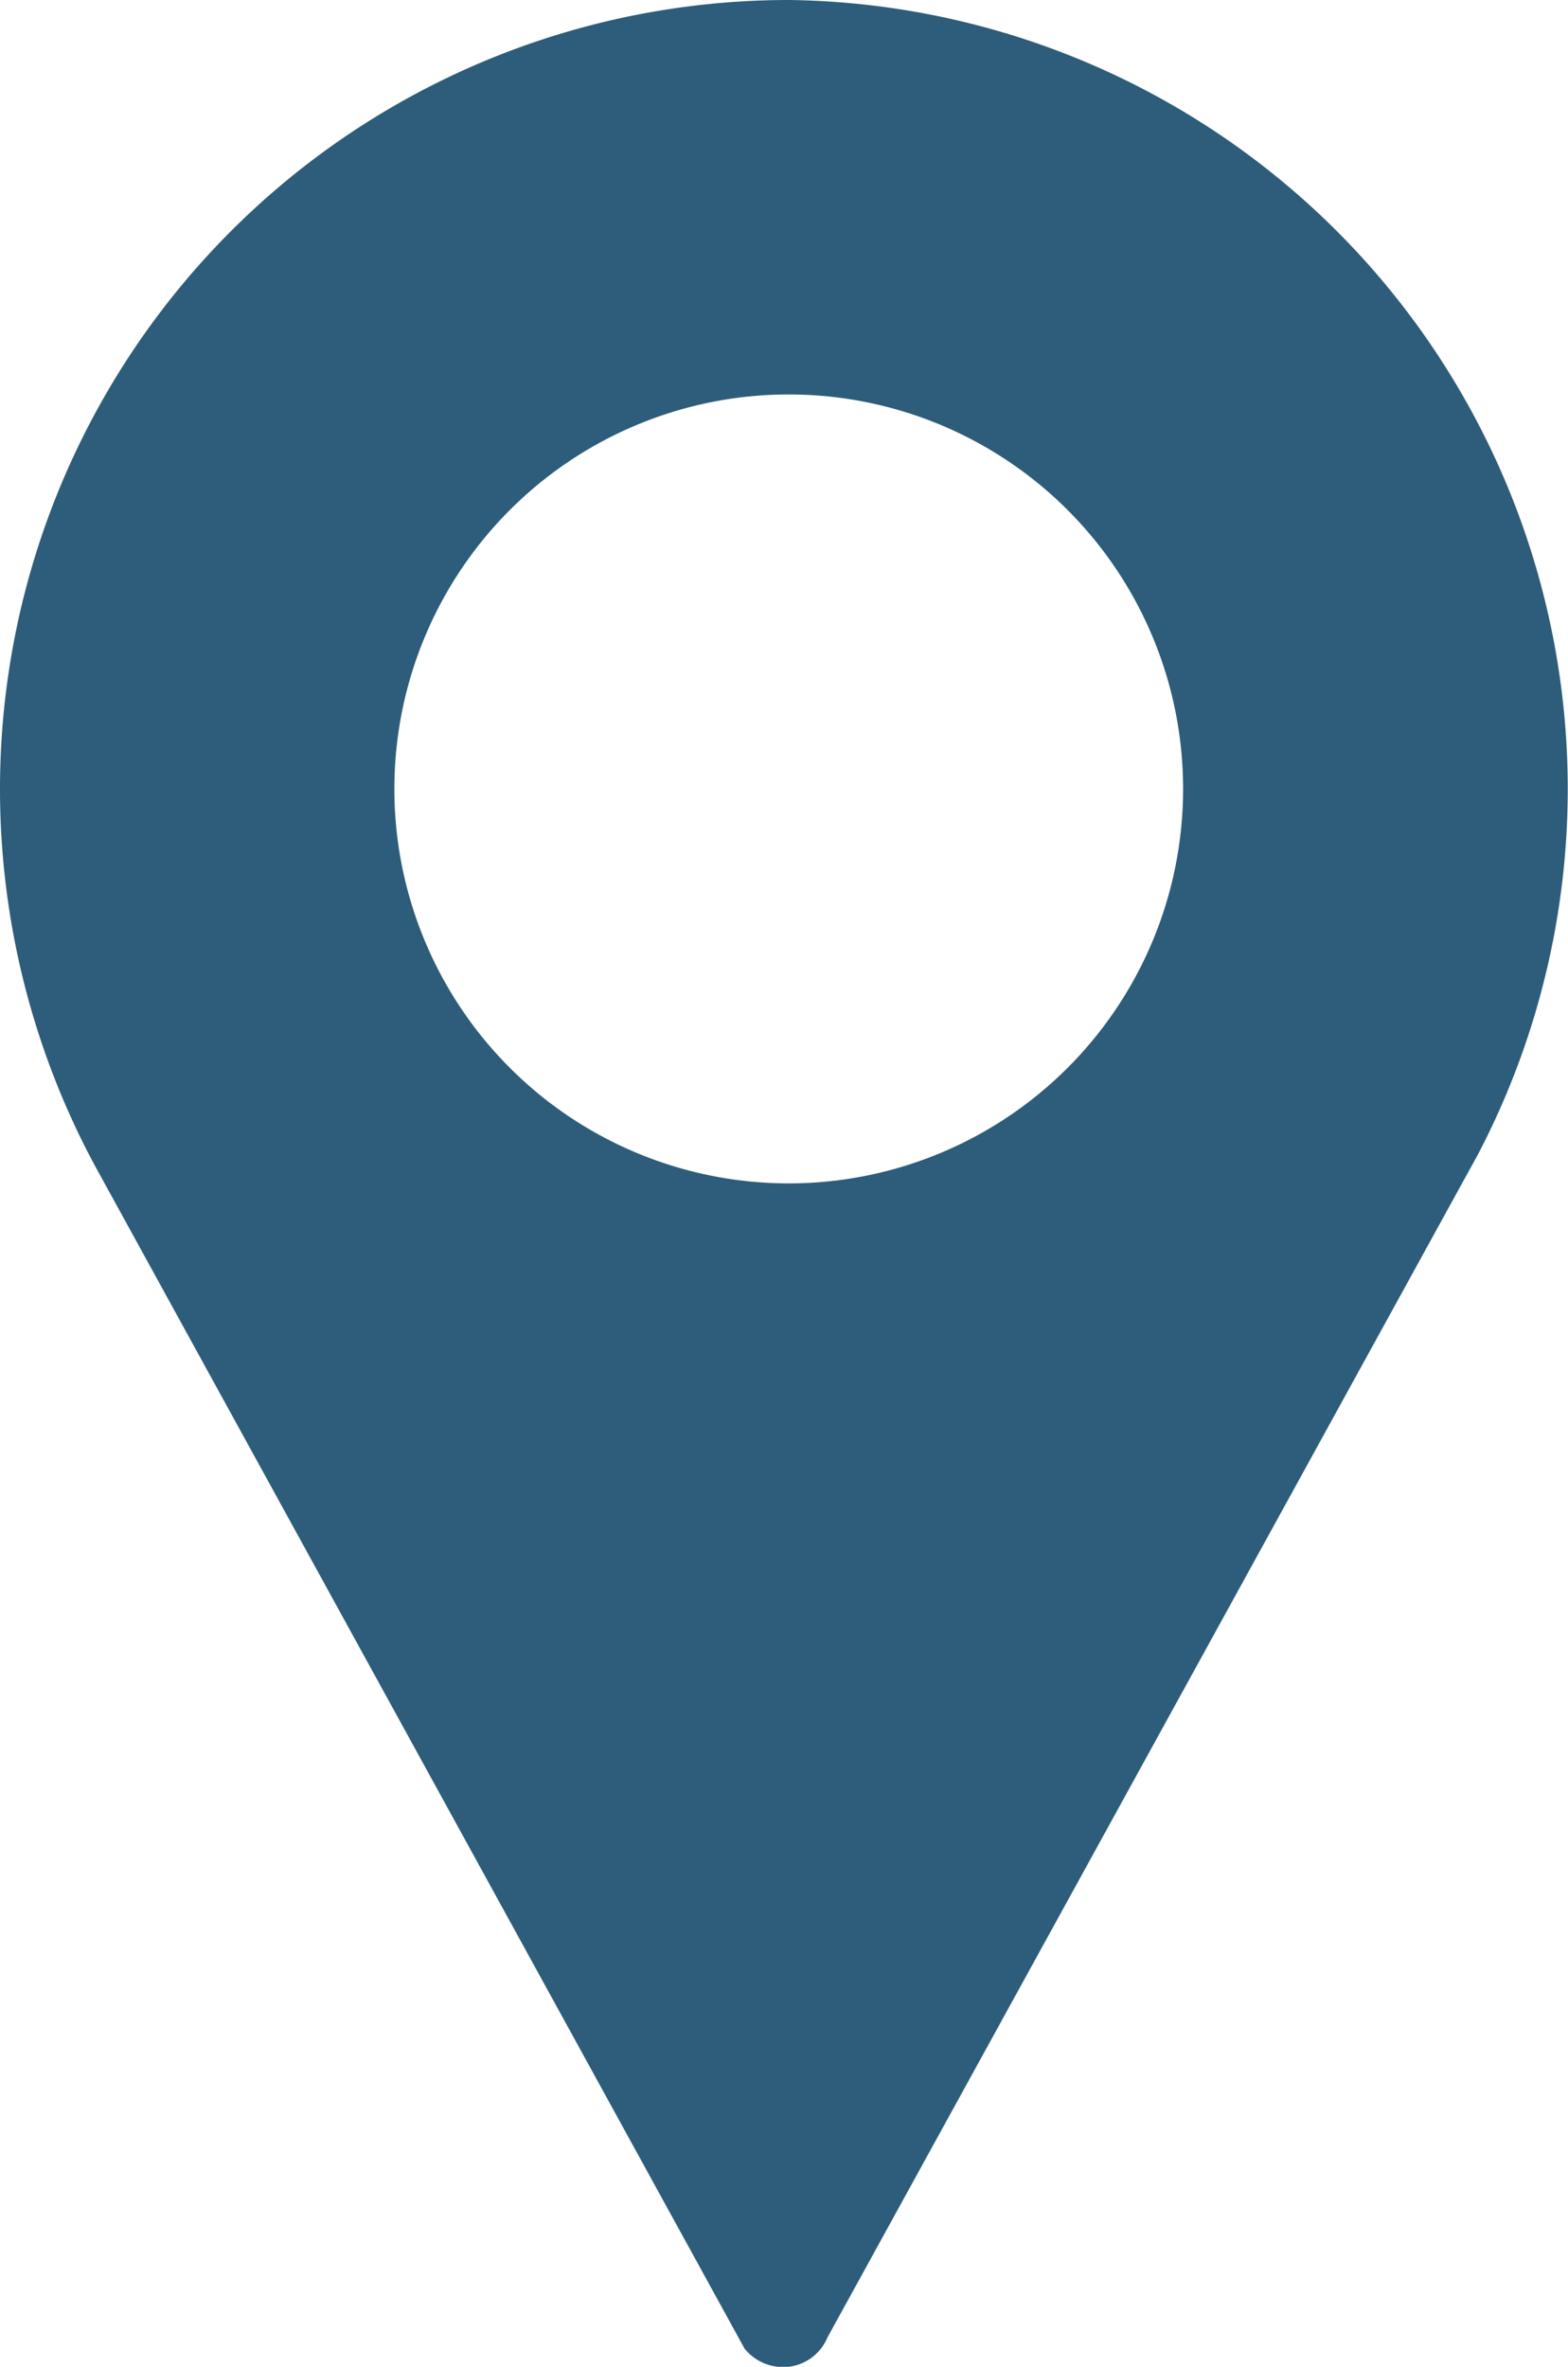 <svg xmlns="http://www.w3.org/2000/svg" viewBox="0 0 19.88 30"><defs><style>.cls-1{fill:#2d5d7a;}</style></defs><title>icon-etat-normal</title><g id="Calque_2" data-name="Calque 2"><g id="Calque_1-2" data-name="Calque 1"><g id="Layer_1" data-name="Layer 1"><path class="cls-1" d="M10,0A10,10,0,0,0,0,10a10.08,10.08,0,0,0,1.2,4.77l8.24,15A.63.63,0,0,0,10,30a.61.61,0,0,0,.49-.37l8.25-15A10,10,0,0,0,10,0Zm0,15a5,5,0,1,1,5-5v0A5,5,0,0,1,10,15Z"/></g></g></g></svg>